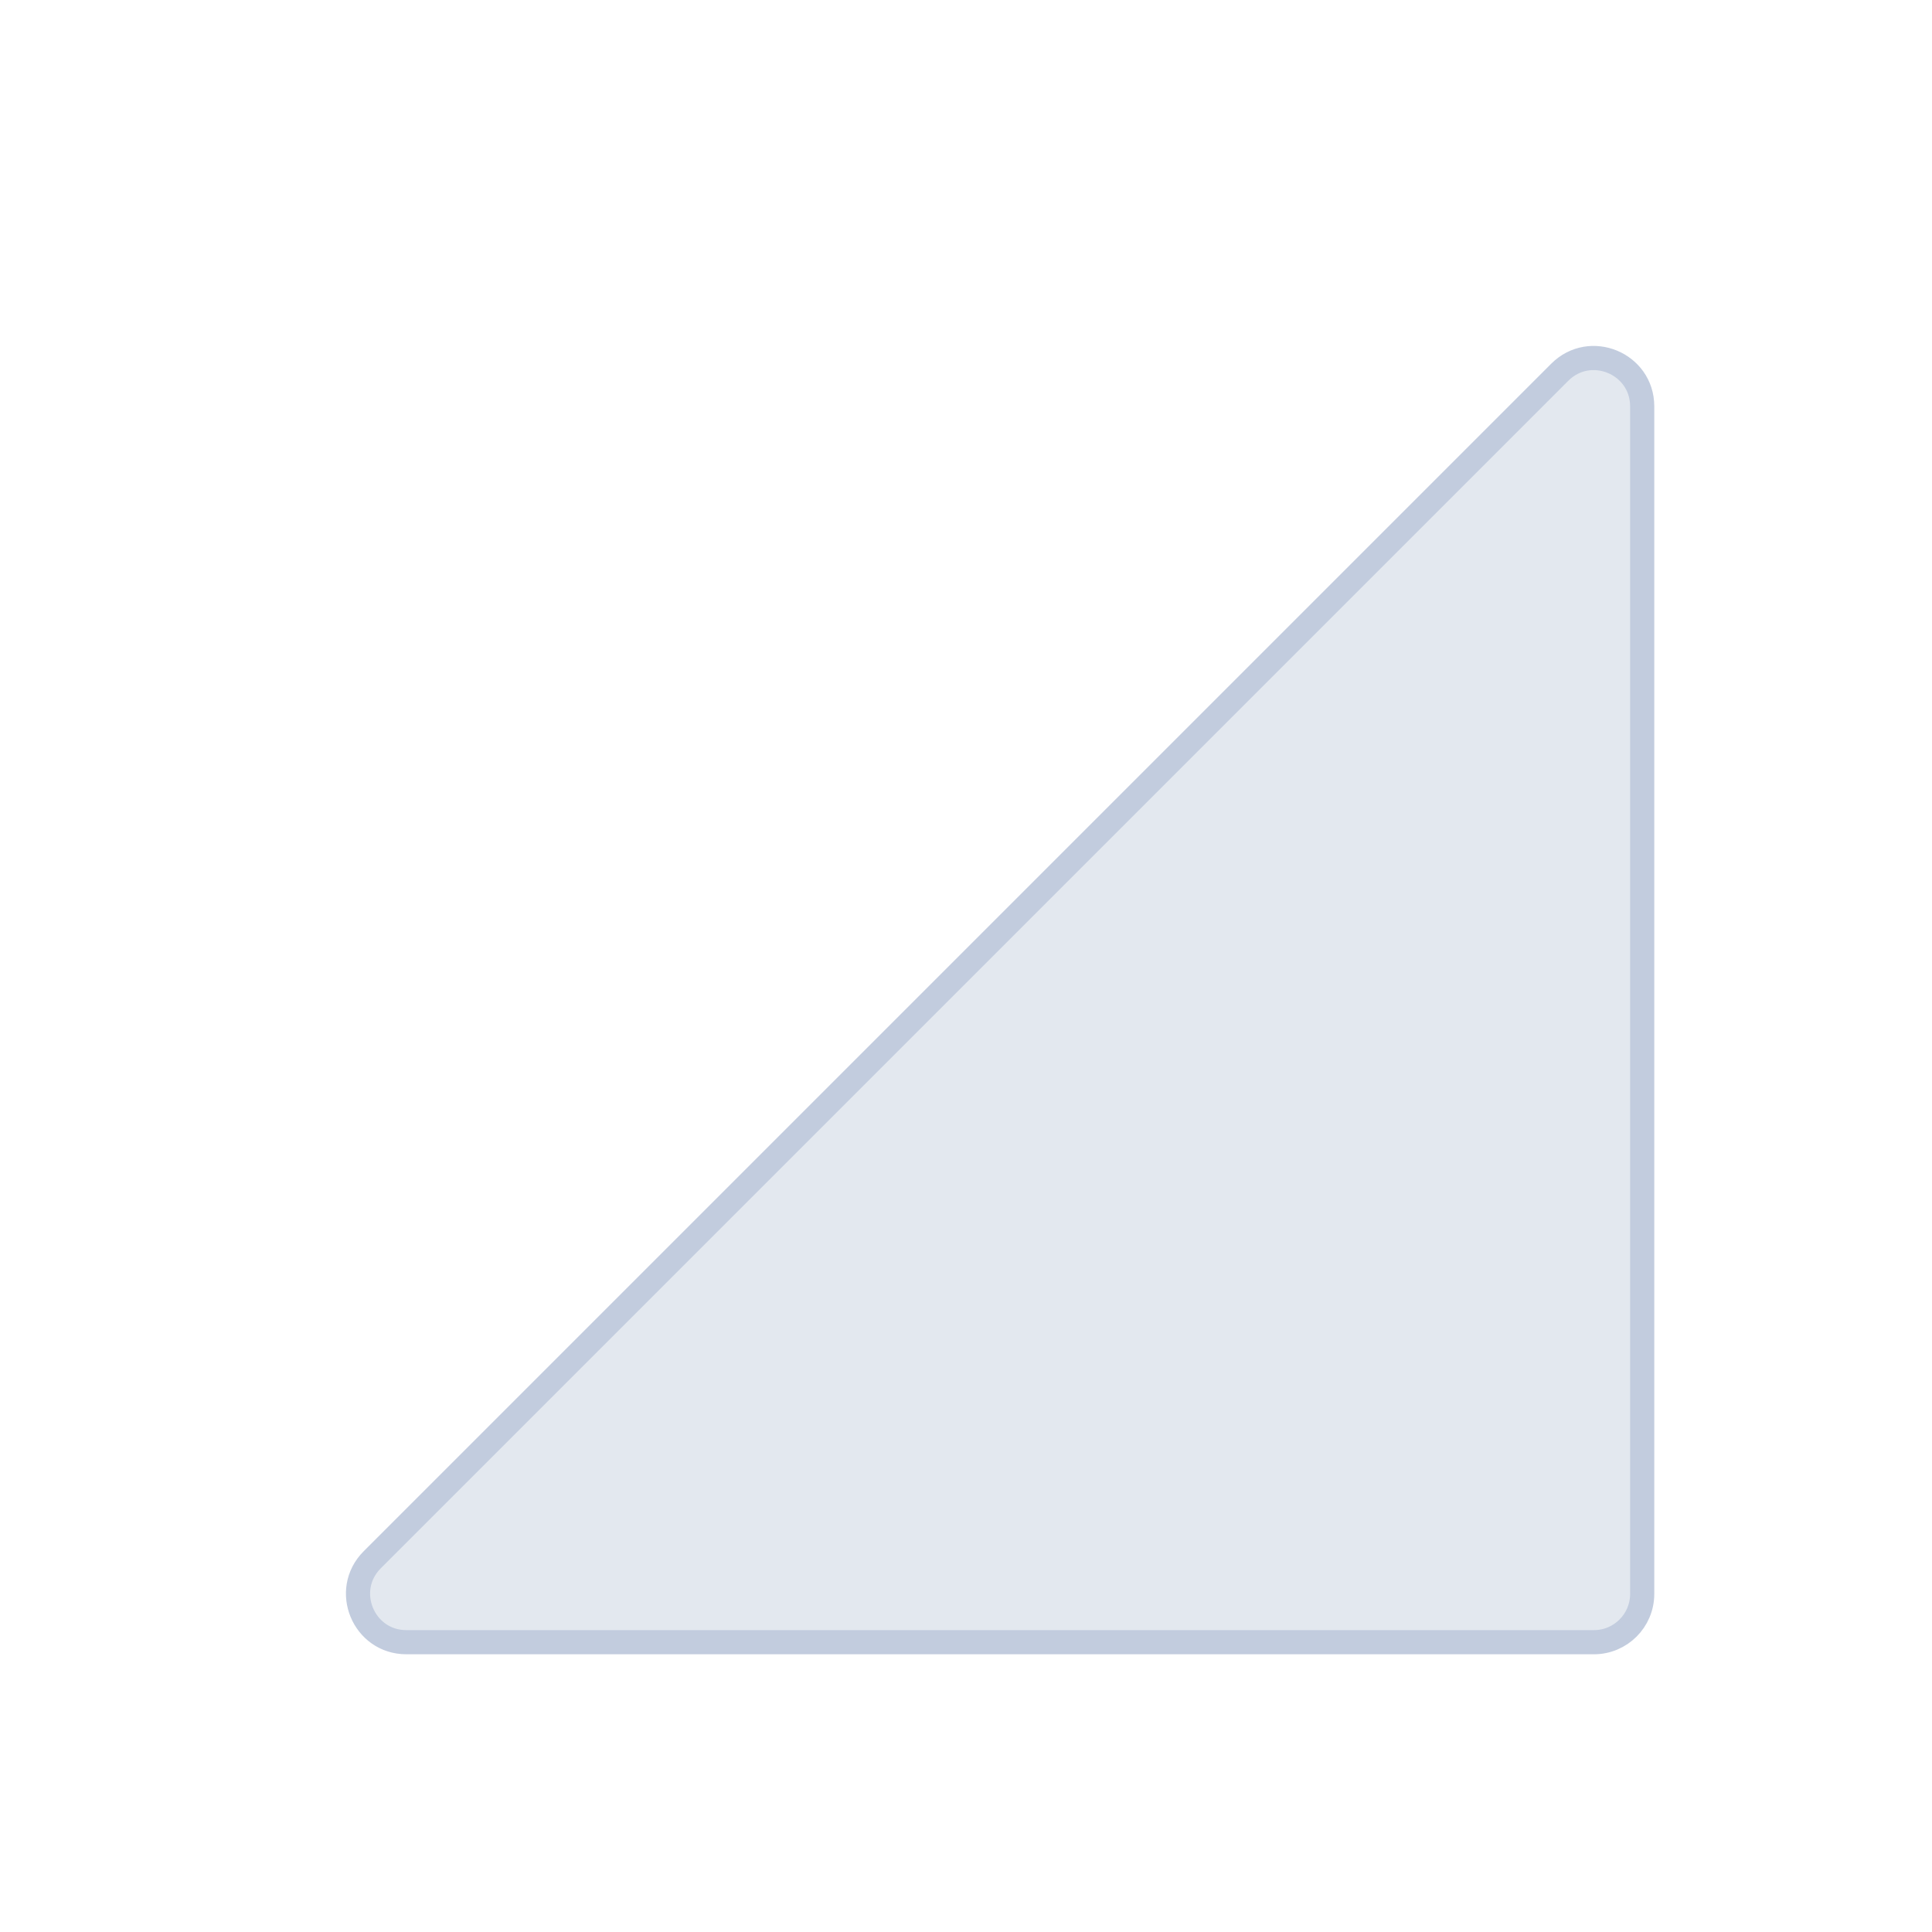 <svg width="80" height="80" viewBox="0 0 80 80" fill="none" xmlns="http://www.w3.org/2000/svg">
  <path d="M64.586 15.414C65.846 14.154 68 15.047 68 16.828V66C68 67.105 67.105 68 66 68H16.828C15.047 68 14.154 65.846 15.414 64.586L64.586 15.414Z" fill="#C2CCDE" fill-opacity="0.25" />
  <path d="M68 16.814V66.014C67.993 67.112 67.1 68 66 68H16.828C15.047 68 14.154 65.846 15.414 64.586L64.586 15.414C65.842 14.158 67.989 15.042 68 16.814Z" fill="#C2CCDE" fill-opacity="0.25" />
  <path d="M66 68H16.828C15.047 68 14.154 65.846 15.414 64.586L64.586 15.414M66 68C67.105 68 68 67.105 68 66V16.828C68 15.047 65.846 14.154 64.586 15.414M66 68C67.1 68 67.993 67.112 68 66.014V16.814C67.989 15.042 65.842 14.158 64.586 15.414" stroke="#C2CCDE" stroke-linecap="round" stroke-linejoin="round" />
</svg>